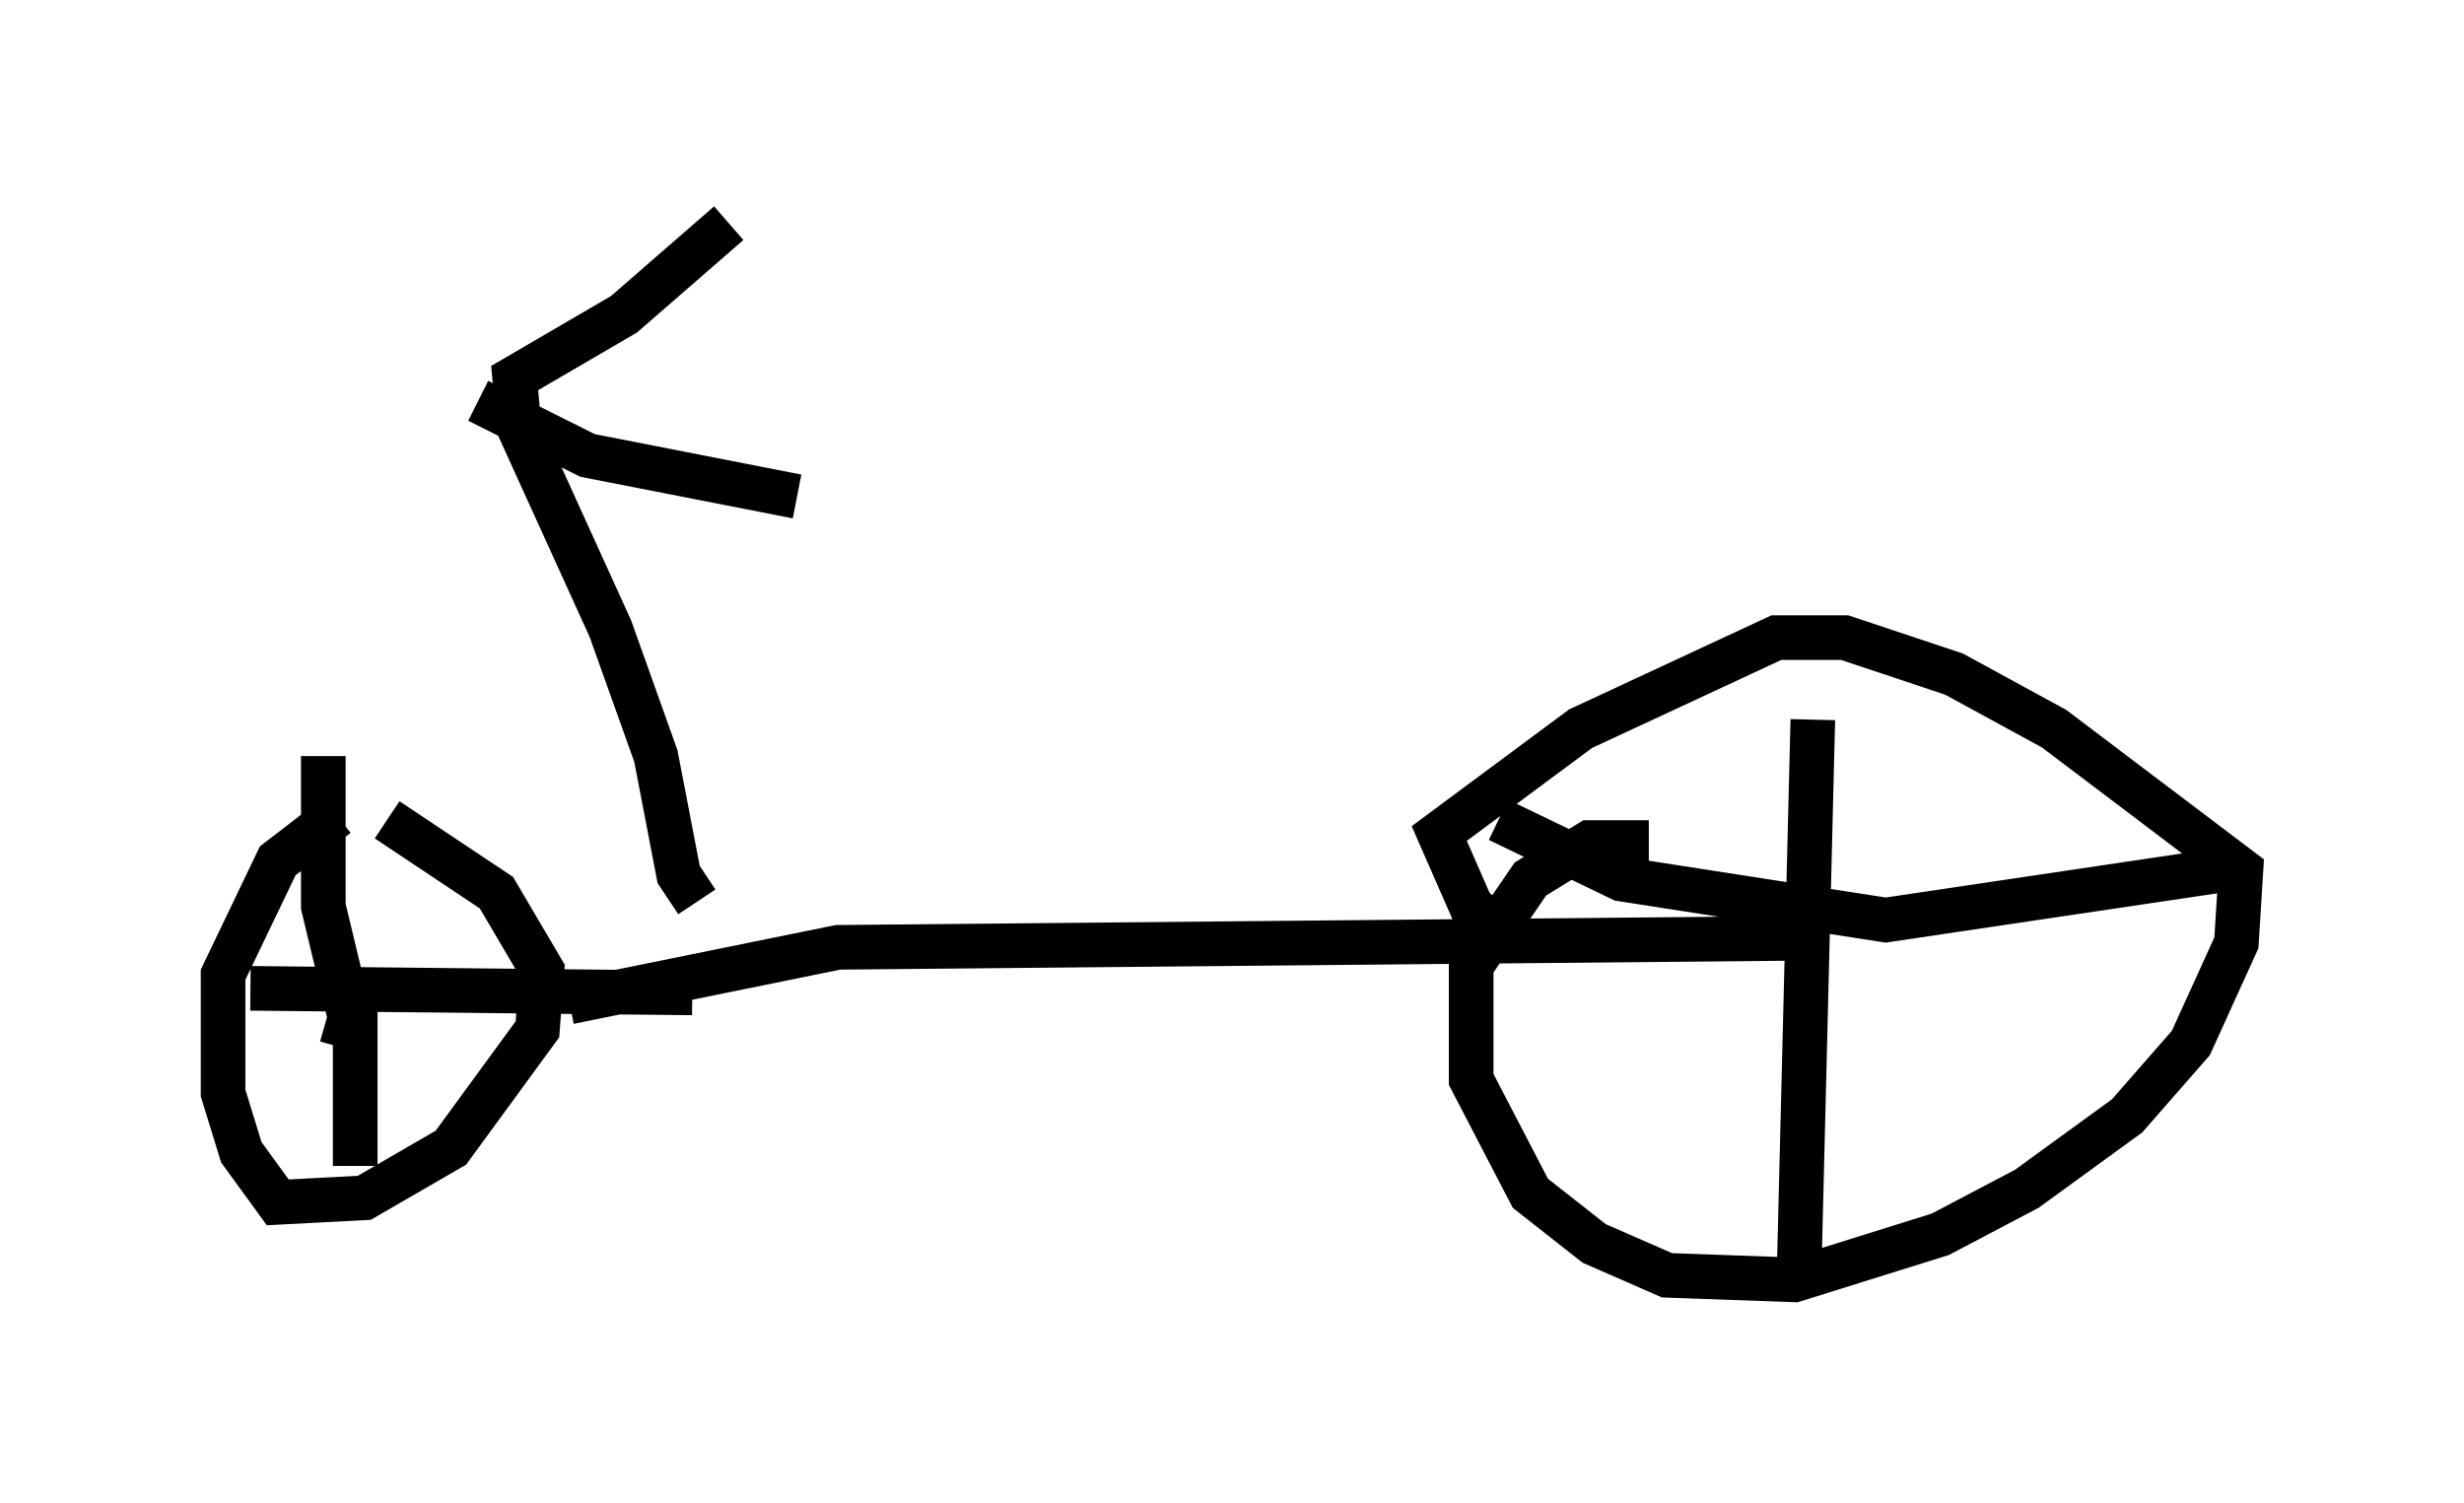 <?xml version="1.0" encoding="utf-8" ?>
<svg baseProfile="full" height="33.684" version="1.1" width="55.223" xmlns="http://www.w3.org/2000/svg" xmlns:ev="http://www.w3.org/2001/xml-events" xmlns:xlink="http://www.w3.org/1999/xlink"><defs /><rect fill="white" height="33.684" width="55.223" x="0" y="0" /><path d="M9.9, 17.454 m-2.348, 0.817 l-1.327, 1.021 -1.225, 2.552 l0.0, 2.654 0.408, 1.327 l0.817, 1.123 1.94, -0.102 l1.94, -1.123 1.94, -2.654 l0.102, -1.327 -1.021, -1.735 l-2.45, -1.633 m-0.817, 4.39 l-0.204, 0.715 m0.204, -0.613 l-0.613, -2.552 0.0, -3.369 m0.715, 5.308 l0.0, 3.879 m-2.348, -3.981 l9.902, 0.102 m-2.756, 0.204 l6.023, -1.225 21.744, -0.204 m-3.573, -2.144 l-1.327, 0.0 -1.327, 0.817 l-1.327, 1.94 0.0, 2.552 l1.327, 2.552 1.429, 1.123 l1.633, 0.715 2.858, 0.102 l3.267, -1.021 1.94, -1.021 l2.246, -1.633 1.429, -1.633 l1.021, -2.246 0.102, -1.633 l-4.185, -3.165 -2.246, -1.225 l-2.45, -0.817 -1.531, 0.0 l-4.39, 2.042 -3.165, 2.348 l0.715, 1.633 0.817, 0.715 m6.84, -4.9 l-0.306, 12.352 m-6.738, -10.106 l2.756, 1.327 5.921, 0.919 l7.554, -1.123 m-34.198, 0.715 l-0.408, -0.613 -0.51, -2.654 l-1.021, -2.858 -2.042, -4.492 l-0.102, -1.123 2.45, -1.429 l2.348, -2.042 m-5.615, 3.981 l2.45, 1.225 4.696, 0.919 " fill="none" stroke="black" stroke-width="1" /></svg>